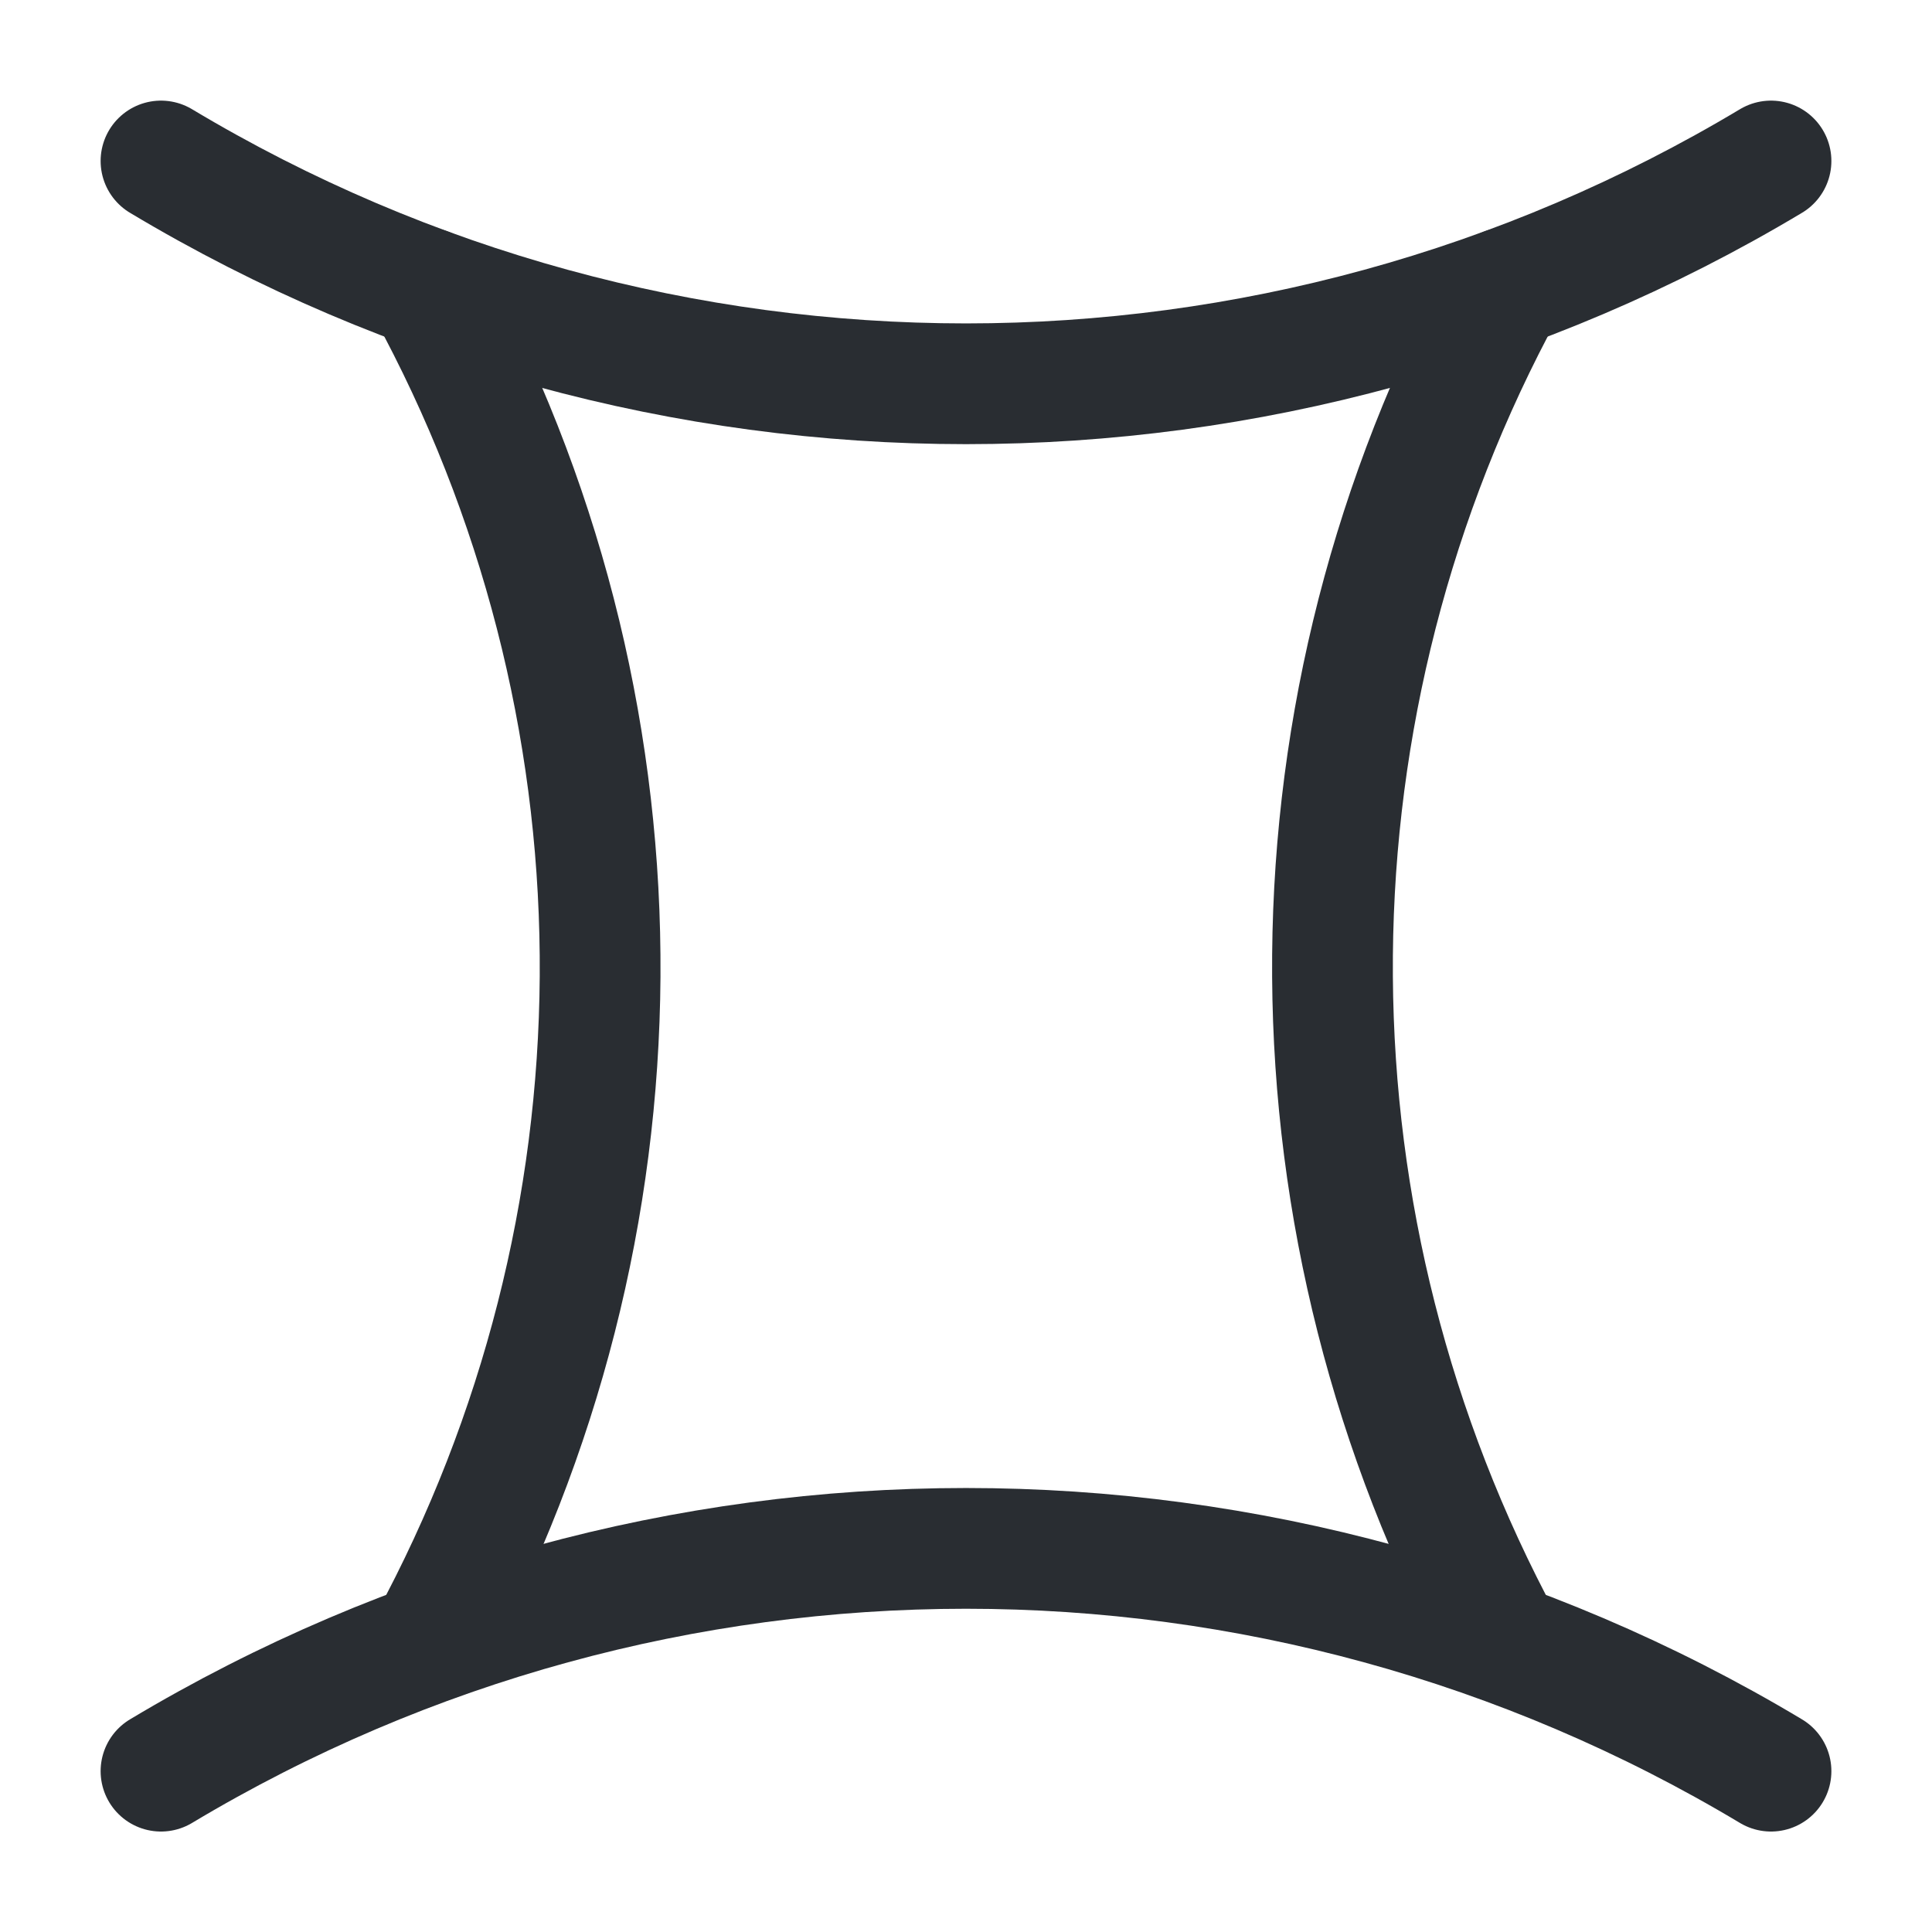 <svg width="24" height="24" viewBox="0 0 24 24" fill="none" xmlns="http://www.w3.org/2000/svg">
  <path d="M2 2C8.16 5.69 15.84 5.69 22 2" stroke="#292D32" stroke-width="1.5" stroke-linecap="round"
        stroke-linejoin="round"/>
  <path d="M2 22.002C8.16 18.312 15.84 18.312 22 22.002" stroke="#292D32" stroke-width="1.5" stroke-linecap="round"
        stroke-linejoin="round"/>
  <path class="set-svg-stroke" d="M5.301 3.578L5.431 3.818C8.171 9.028 8.121 15.248 5.331 20.408"
        stroke="#292D32" stroke-width="1.5" stroke-linecap="round" stroke-linejoin="round"/>
  <path class="set-svg-stroke" d="M18.669 20.408C15.889 15.248 15.839 9.028 18.569 3.818L18.699 3.578"
        stroke="#292D32" stroke-width="1.5" stroke-linecap="round" stroke-linejoin="round"/>
</svg>
